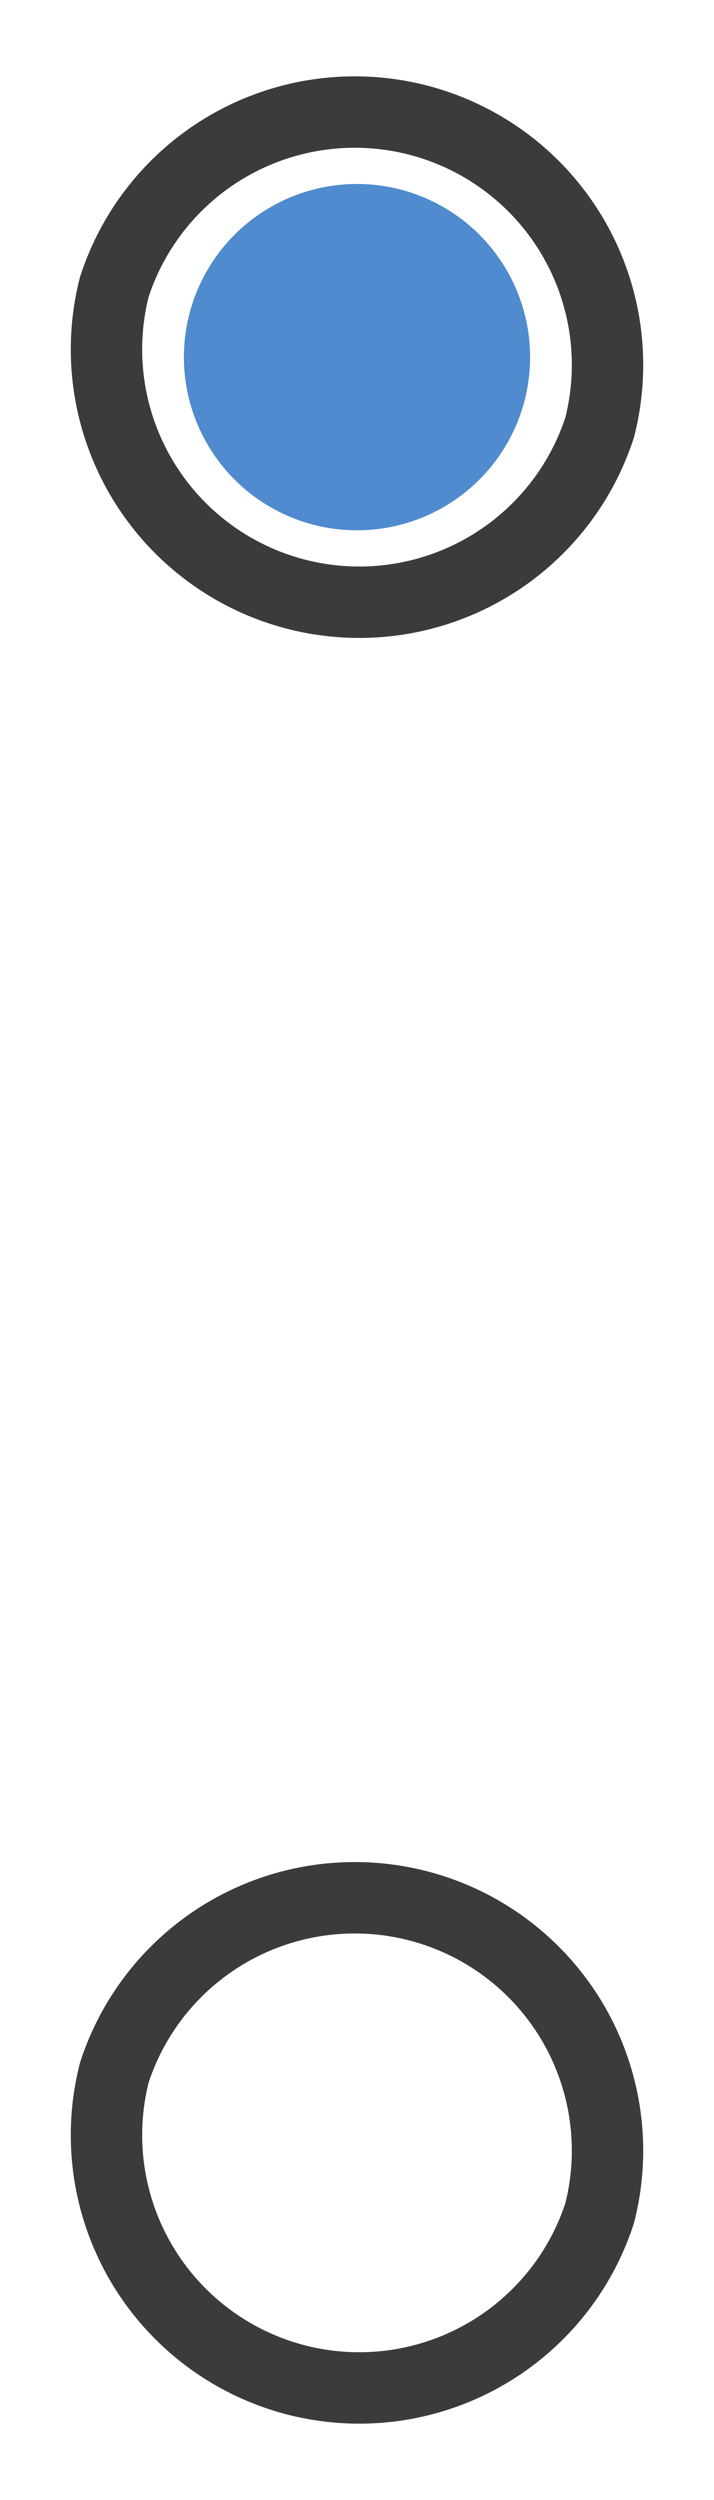 <svg xmlns="http://www.w3.org/2000/svg" width="10" height="35" viewBox="0 0 10 35"><defs><clipPath id="a"><path fill="#fff" d="M577.12 278.88a4.04 4.04 0 0 1 7.76 2.24 4.04 4.04 0 0 1-7.76-2.24z"/></clipPath><clipPath id="b"><path fill="#fff" d="M577.12 303.88a4.04 4.04 0 0 1 7.76 2.24 4.04 4.04 0 0 1-7.76-2.24z"/></clipPath></defs><path fill="none" stroke="#3b3b3b" stroke-miterlimit="50" stroke-width="2" d="M577.12 278.88a4.04 4.04 0 0 1 7.76 2.24 4.04 4.04 0 0 1-7.76-2.24z" clip-path="url(&quot;#a&quot;)" transform="translate(-576 -275)"/><path fill="none" stroke="#3b3b3b" stroke-miterlimit="50" stroke-width="2" d="M577.12 303.88a4.04 4.04 0 0 1 7.76 2.24 4.04 4.04 0 0 1-7.76-2.24z" clip-path="url(&quot;#b&quot;)" transform="translate(-576 -275)"/><path fill="#4f8bce" d="M2.67 4.33a2.42 2.42 0 1 1 4.66 1.34 2.42 2.42 0 1 1-4.66-1.34z"/></svg>
